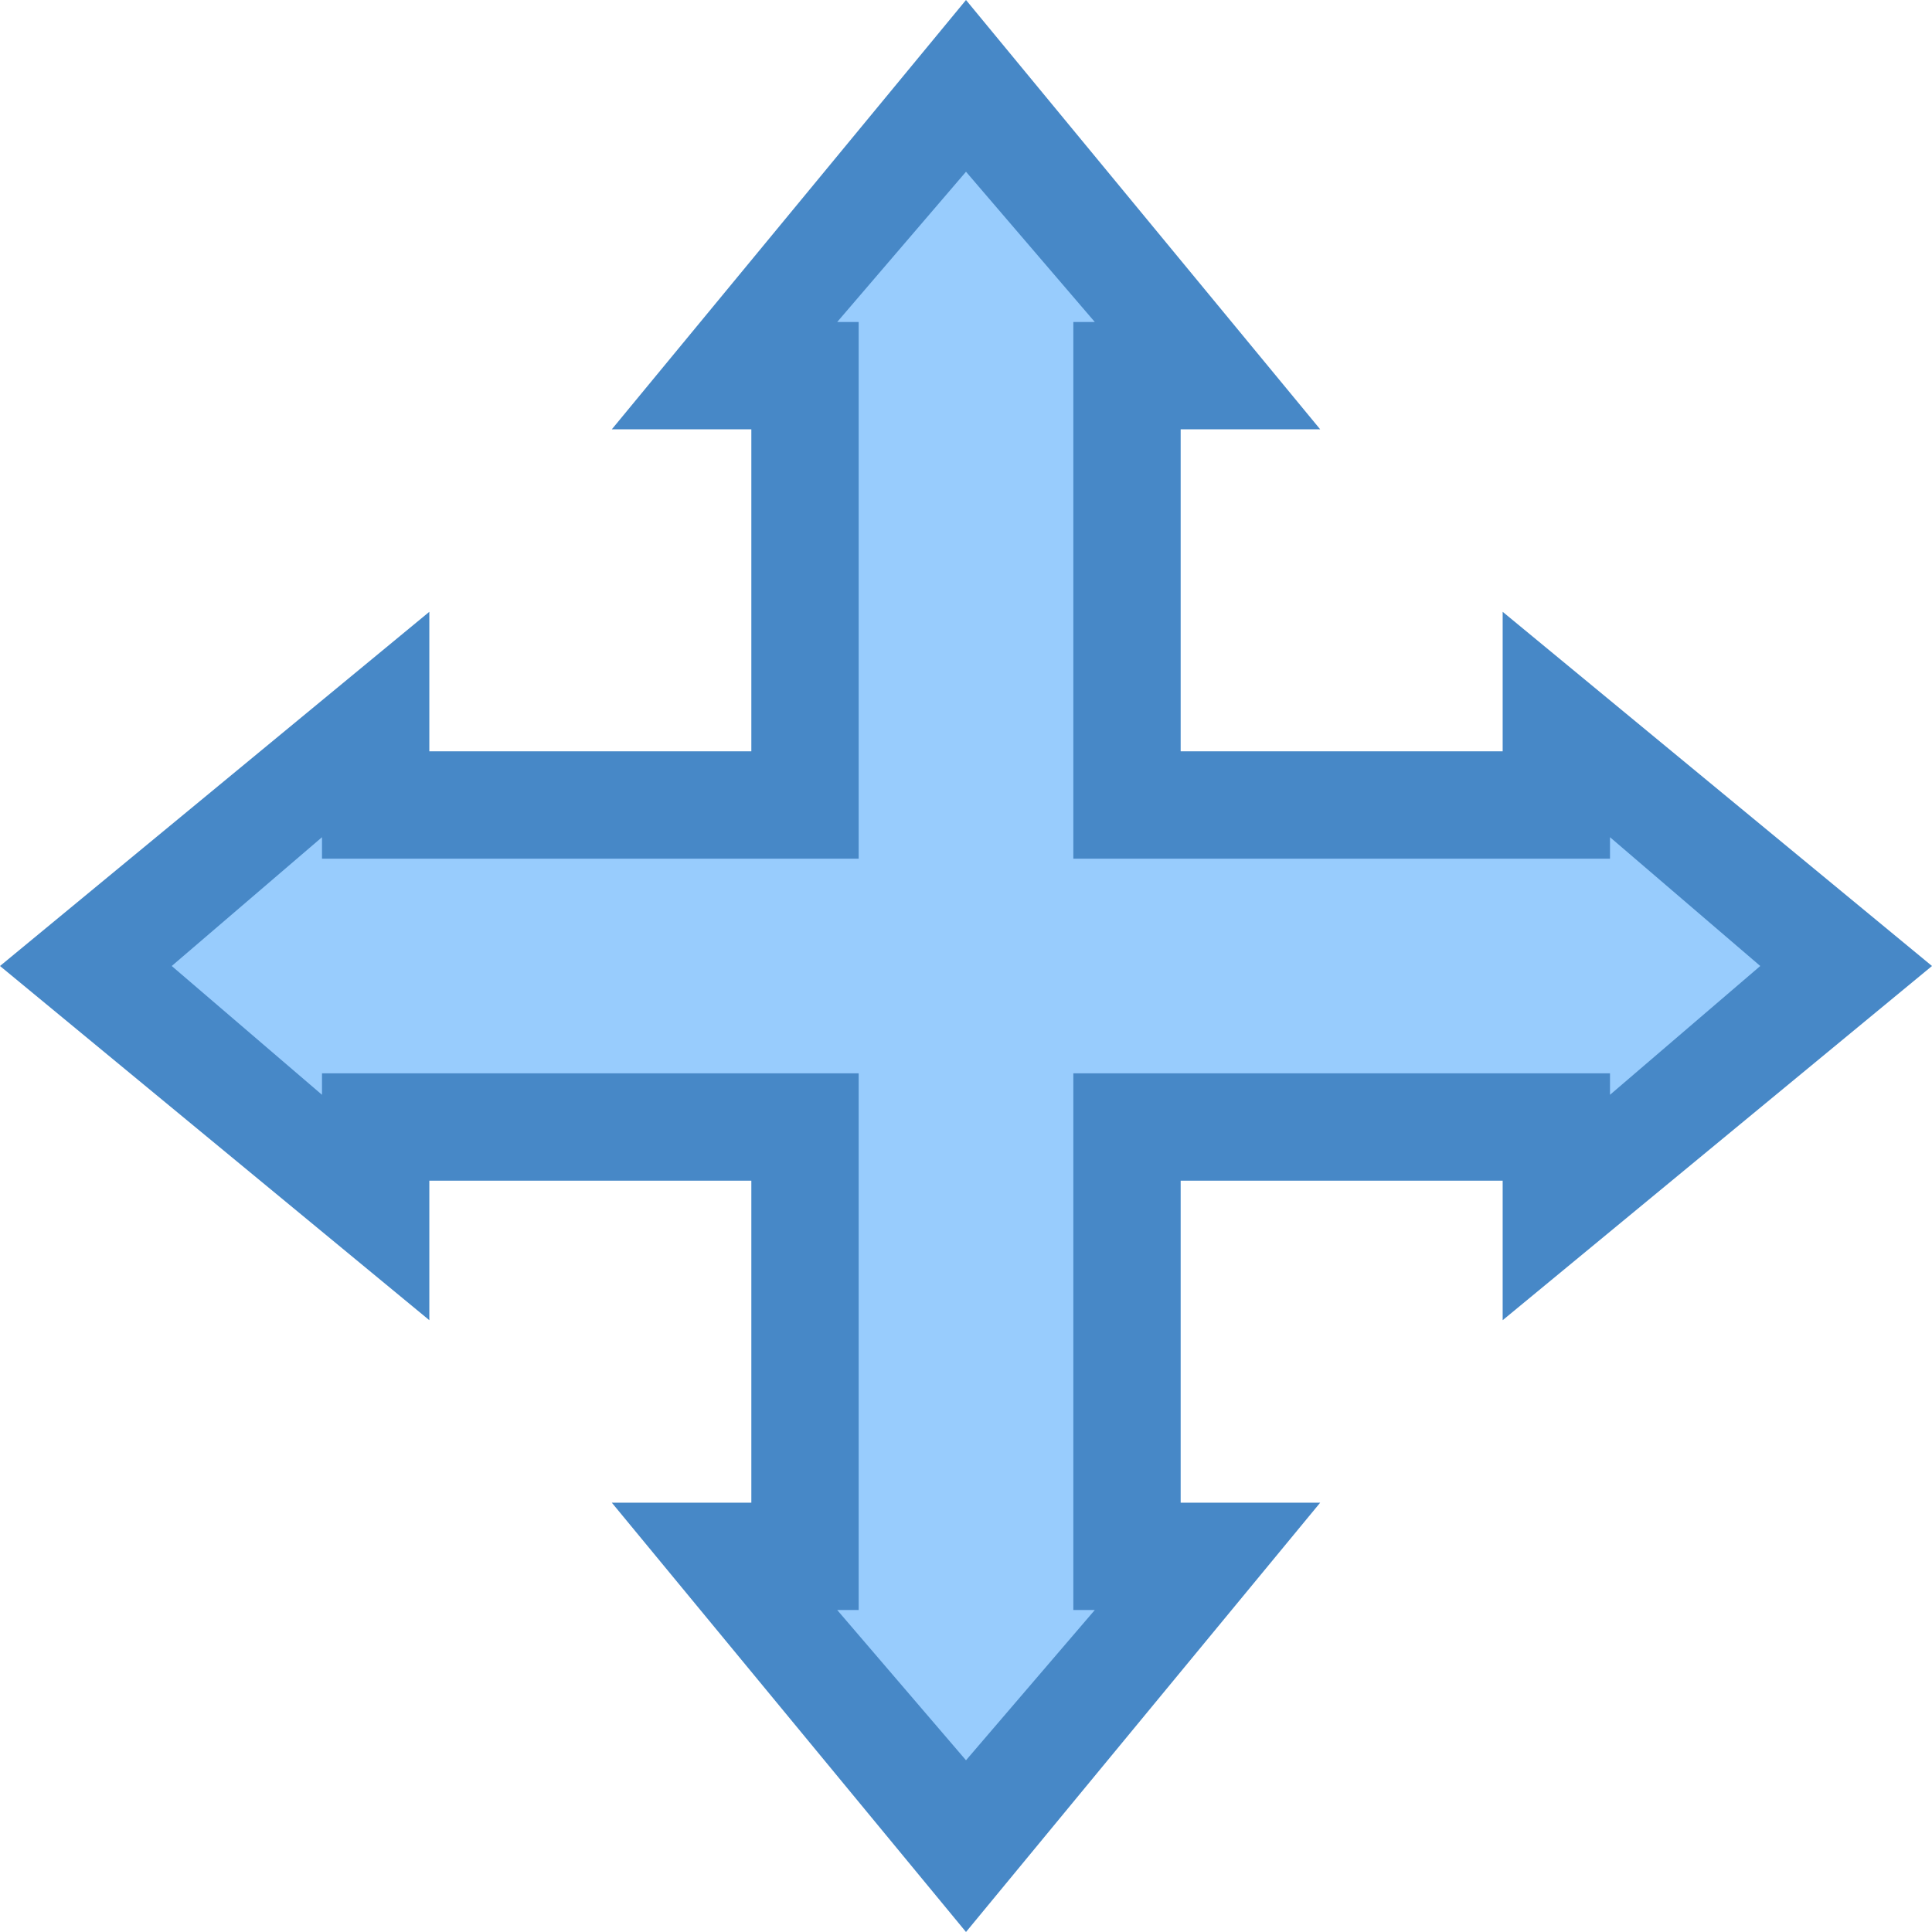 <?xml version="1.0" encoding="utf-8"?>
<!-- Generator: Adobe Illustrator 21.0.2, SVG Export Plug-In . SVG Version: 6.00 Build 0)  -->
<svg version="1.1" id="Layer_1" xmlns="http://www.w3.org/2000/svg" xmlns:xlink="http://www.w3.org/1999/xlink" x="0px" y="0px"
	 viewBox="0 0 18 18" style="enable-background:new 0 0 18 18;" xml:space="preserve">
<style type="text/css">
	.st0{fill:#98CCFD;}
	.st1{fill:#4788C7;}
</style>
<polygon class="st0" points="6.7,14.5 7.5,14.5 7.5,10.5 3.5,10.5 3.5,11.3 0.8,9 3.5,6.7 3.5,7.5 7.5,7.5 7.5,3.5 6.7,3.5 9,0.8 
	11.3,3.5 10.5,3.5 10.5,7.5 14.5,7.5 14.5,6.7 17.2,9 14.5,11.3 14.5,10.5 10.5,10.5 10.5,14.5 11.3,14.5 9,17.2 "/>
<path class="st1" d="M9,1.6L10.2,3H10v1v3v1h1h3h1V7.8L16.4,9L15,10.2V10h-1h-3h-1v1v3v1h0.2L9,16.4L7.8,15H8v-1v-3v-1H7H4H3v0.2
	L1.6,9L3,7.8V8h1h3h1V7V4V3H7.8L9,1.6 M9,0L5.7,4H7v3H4V5.7L0,9l4,3.3V11h3v3H5.7L9,18l3.3-4H11v-3h3v1.3L18,9l-4-3.3V7h-3V4h1.3
	L9,0L9,0z"/>
</svg>
